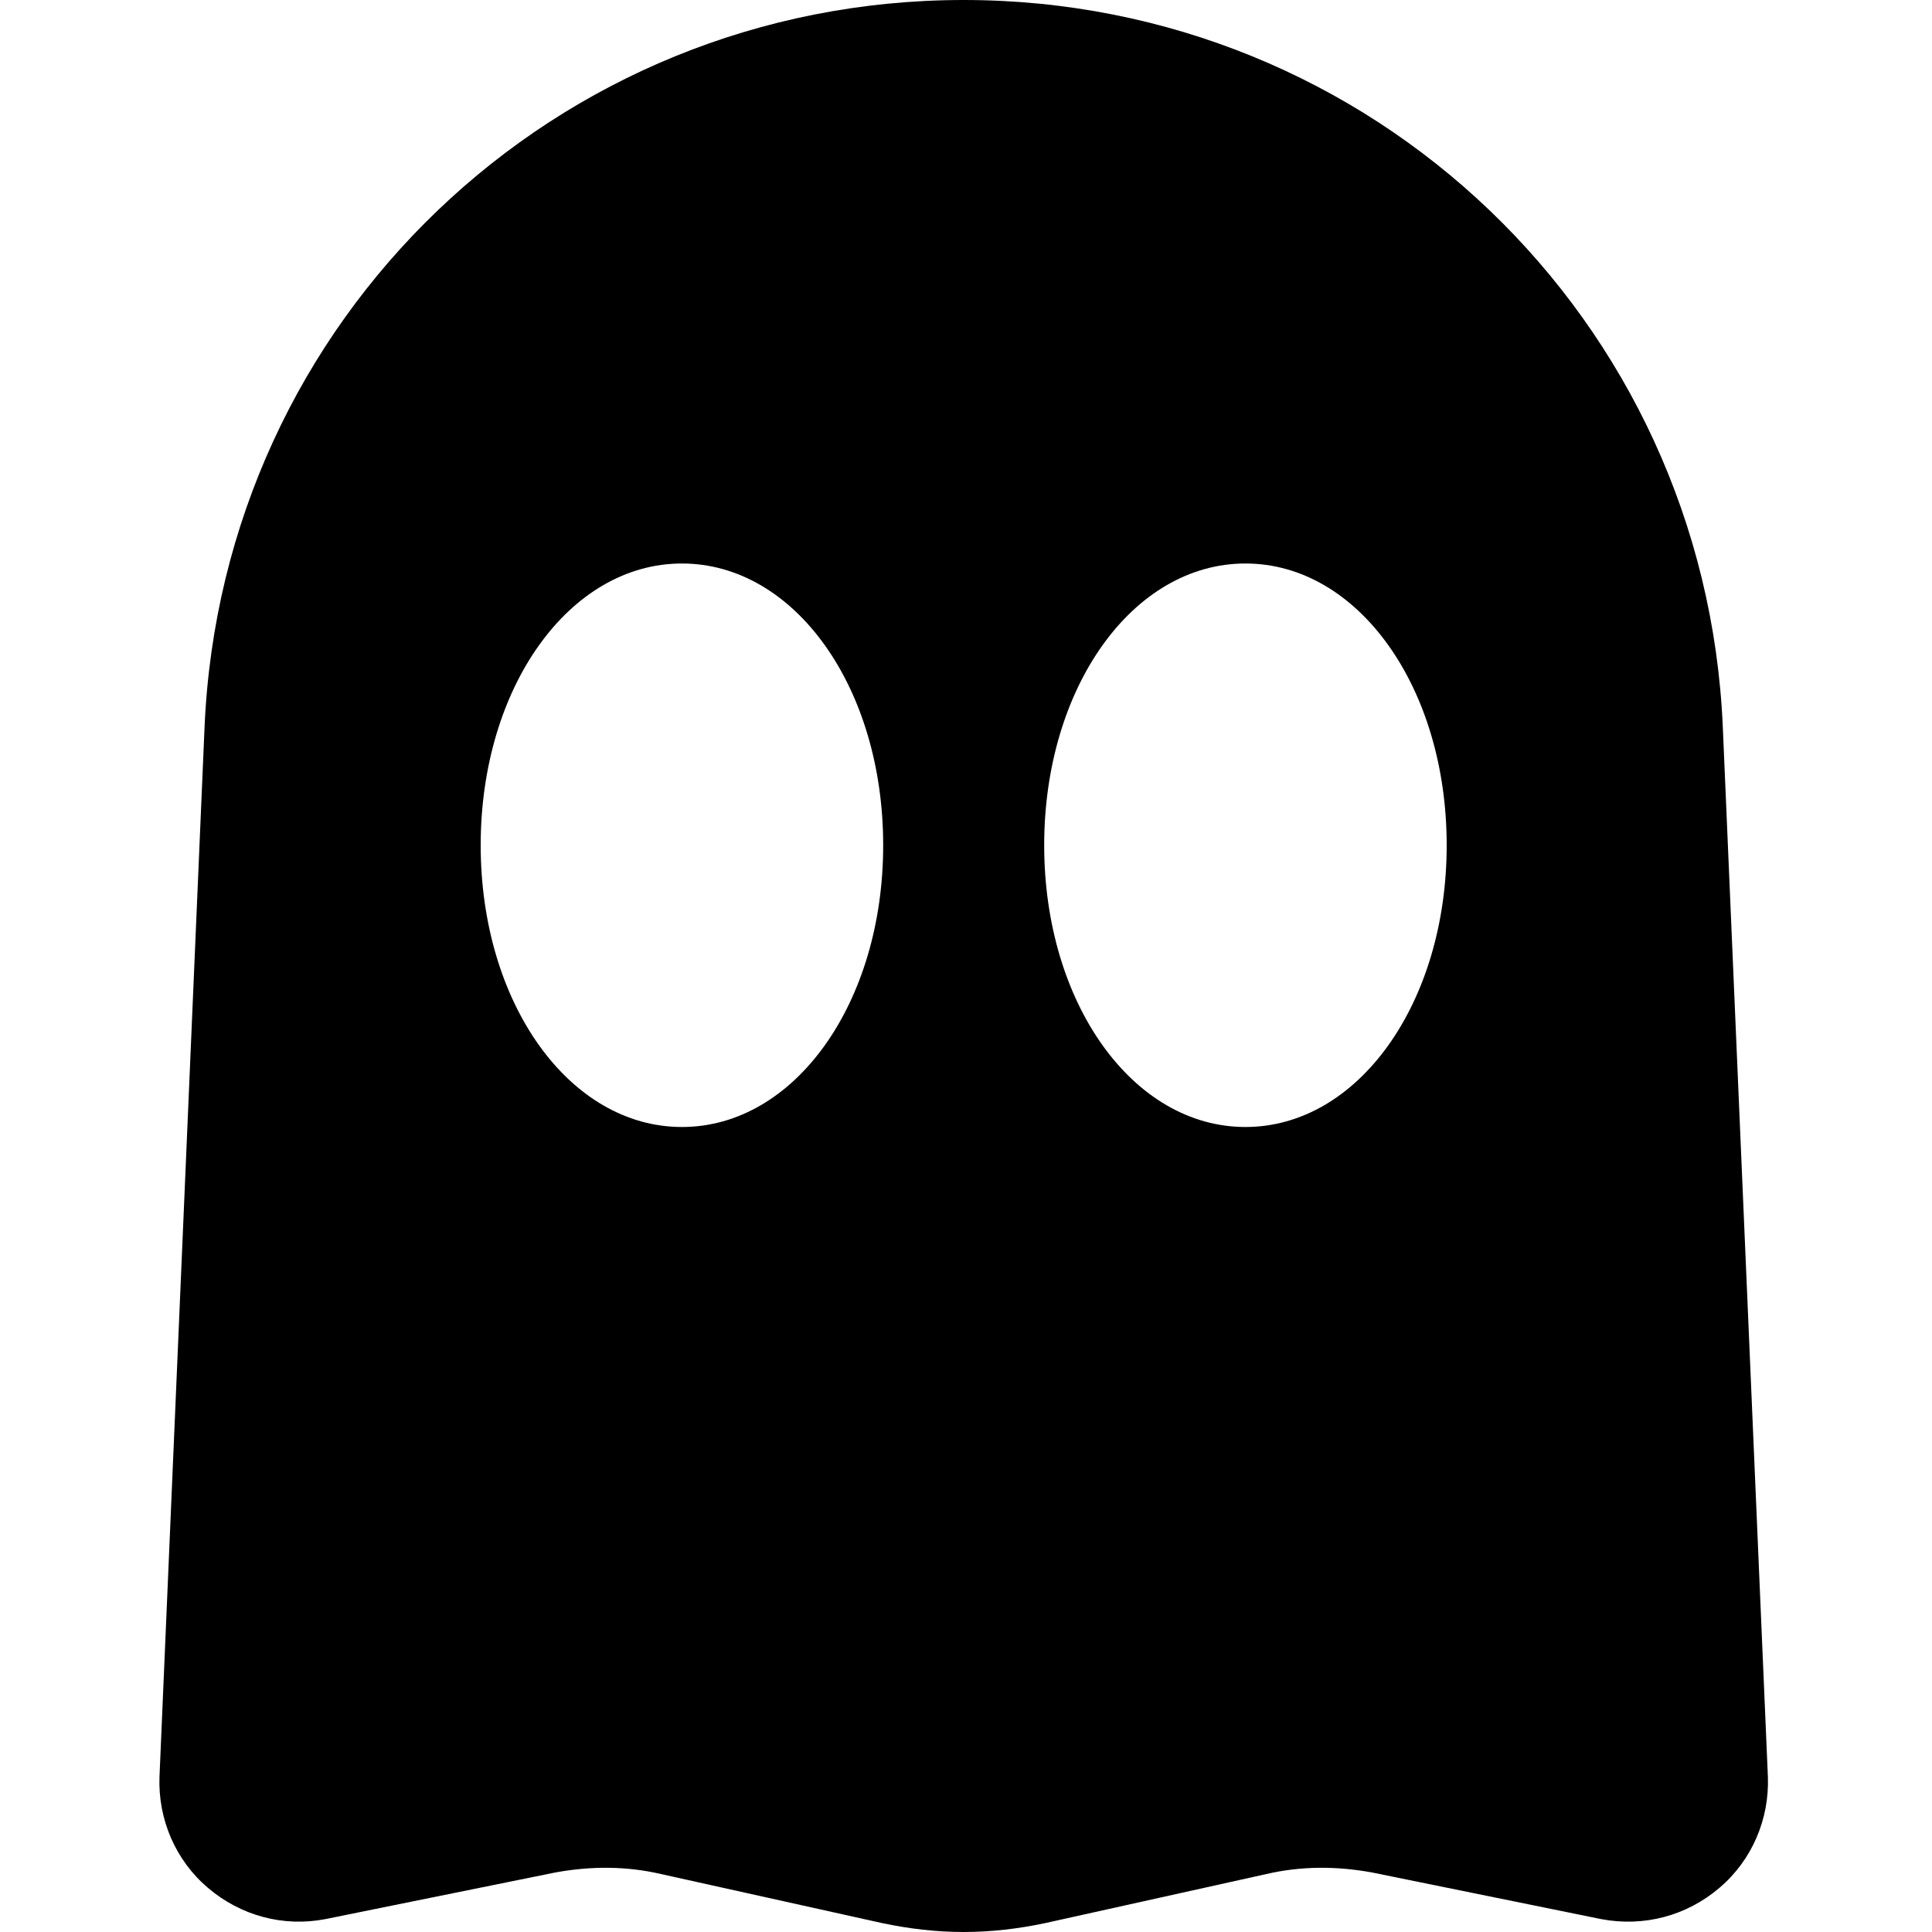 <?xml version="1.0" encoding="UTF-8"?>
<svg width="400px" height="400px" viewBox="0 0 400 400" version="1.1" xmlns="http://www.w3.org/2000/svg" xmlns:xlink="http://www.w3.org/1999/xlink">
    <title>ghost</title>
    <g id="ghost" stroke="none" stroke-width="1" fill="none" fill-rule="evenodd">
        <path d="M356.688,150.5 C353.021,66 284.021,0 199.521,0 C115.021,0 46.021,66 42.354,150.5 L33.021,367.833 C32.688,376.667 36.354,385.167 43.021,390.833 C49.854,396.667 58.688,399 67.354,397.333 L115.021,387.667 C122.354,386.333 129.688,386.333 136.854,388 L182.688,398.167 C188.188,399.333 193.854,400 199.521,400 C205.188,400 210.854,399.333 216.354,398.167 L262.188,388 C269.354,386.333 276.688,386.333 284.021,387.667 L331.521,397.333 C340.354,399 349.188,396.667 356.021,390.833 C362.688,385.167 366.354,376.667 366.021,367.833 L356.688,150.5 Z M141.188,233.333 C117.854,233.333 99.521,207.667 99.521,175 C99.521,142.333 117.854,116.667 141.188,116.667 C164.521,116.667 182.854,142.333 182.854,175 C182.854,207.667 164.521,233.333 141.188,233.333 Z M257.854,233.333 C234.521,233.333 216.188,207.667 216.188,175 C216.188,142.333 234.521,116.667 257.854,116.667 C281.188,116.667 299.521,142.333 299.521,175 C299.521,207.667 281.188,233.333 257.854,233.333 Z" fill="#000000" fill-rule="nonzero"></path>
    </g>
</svg>